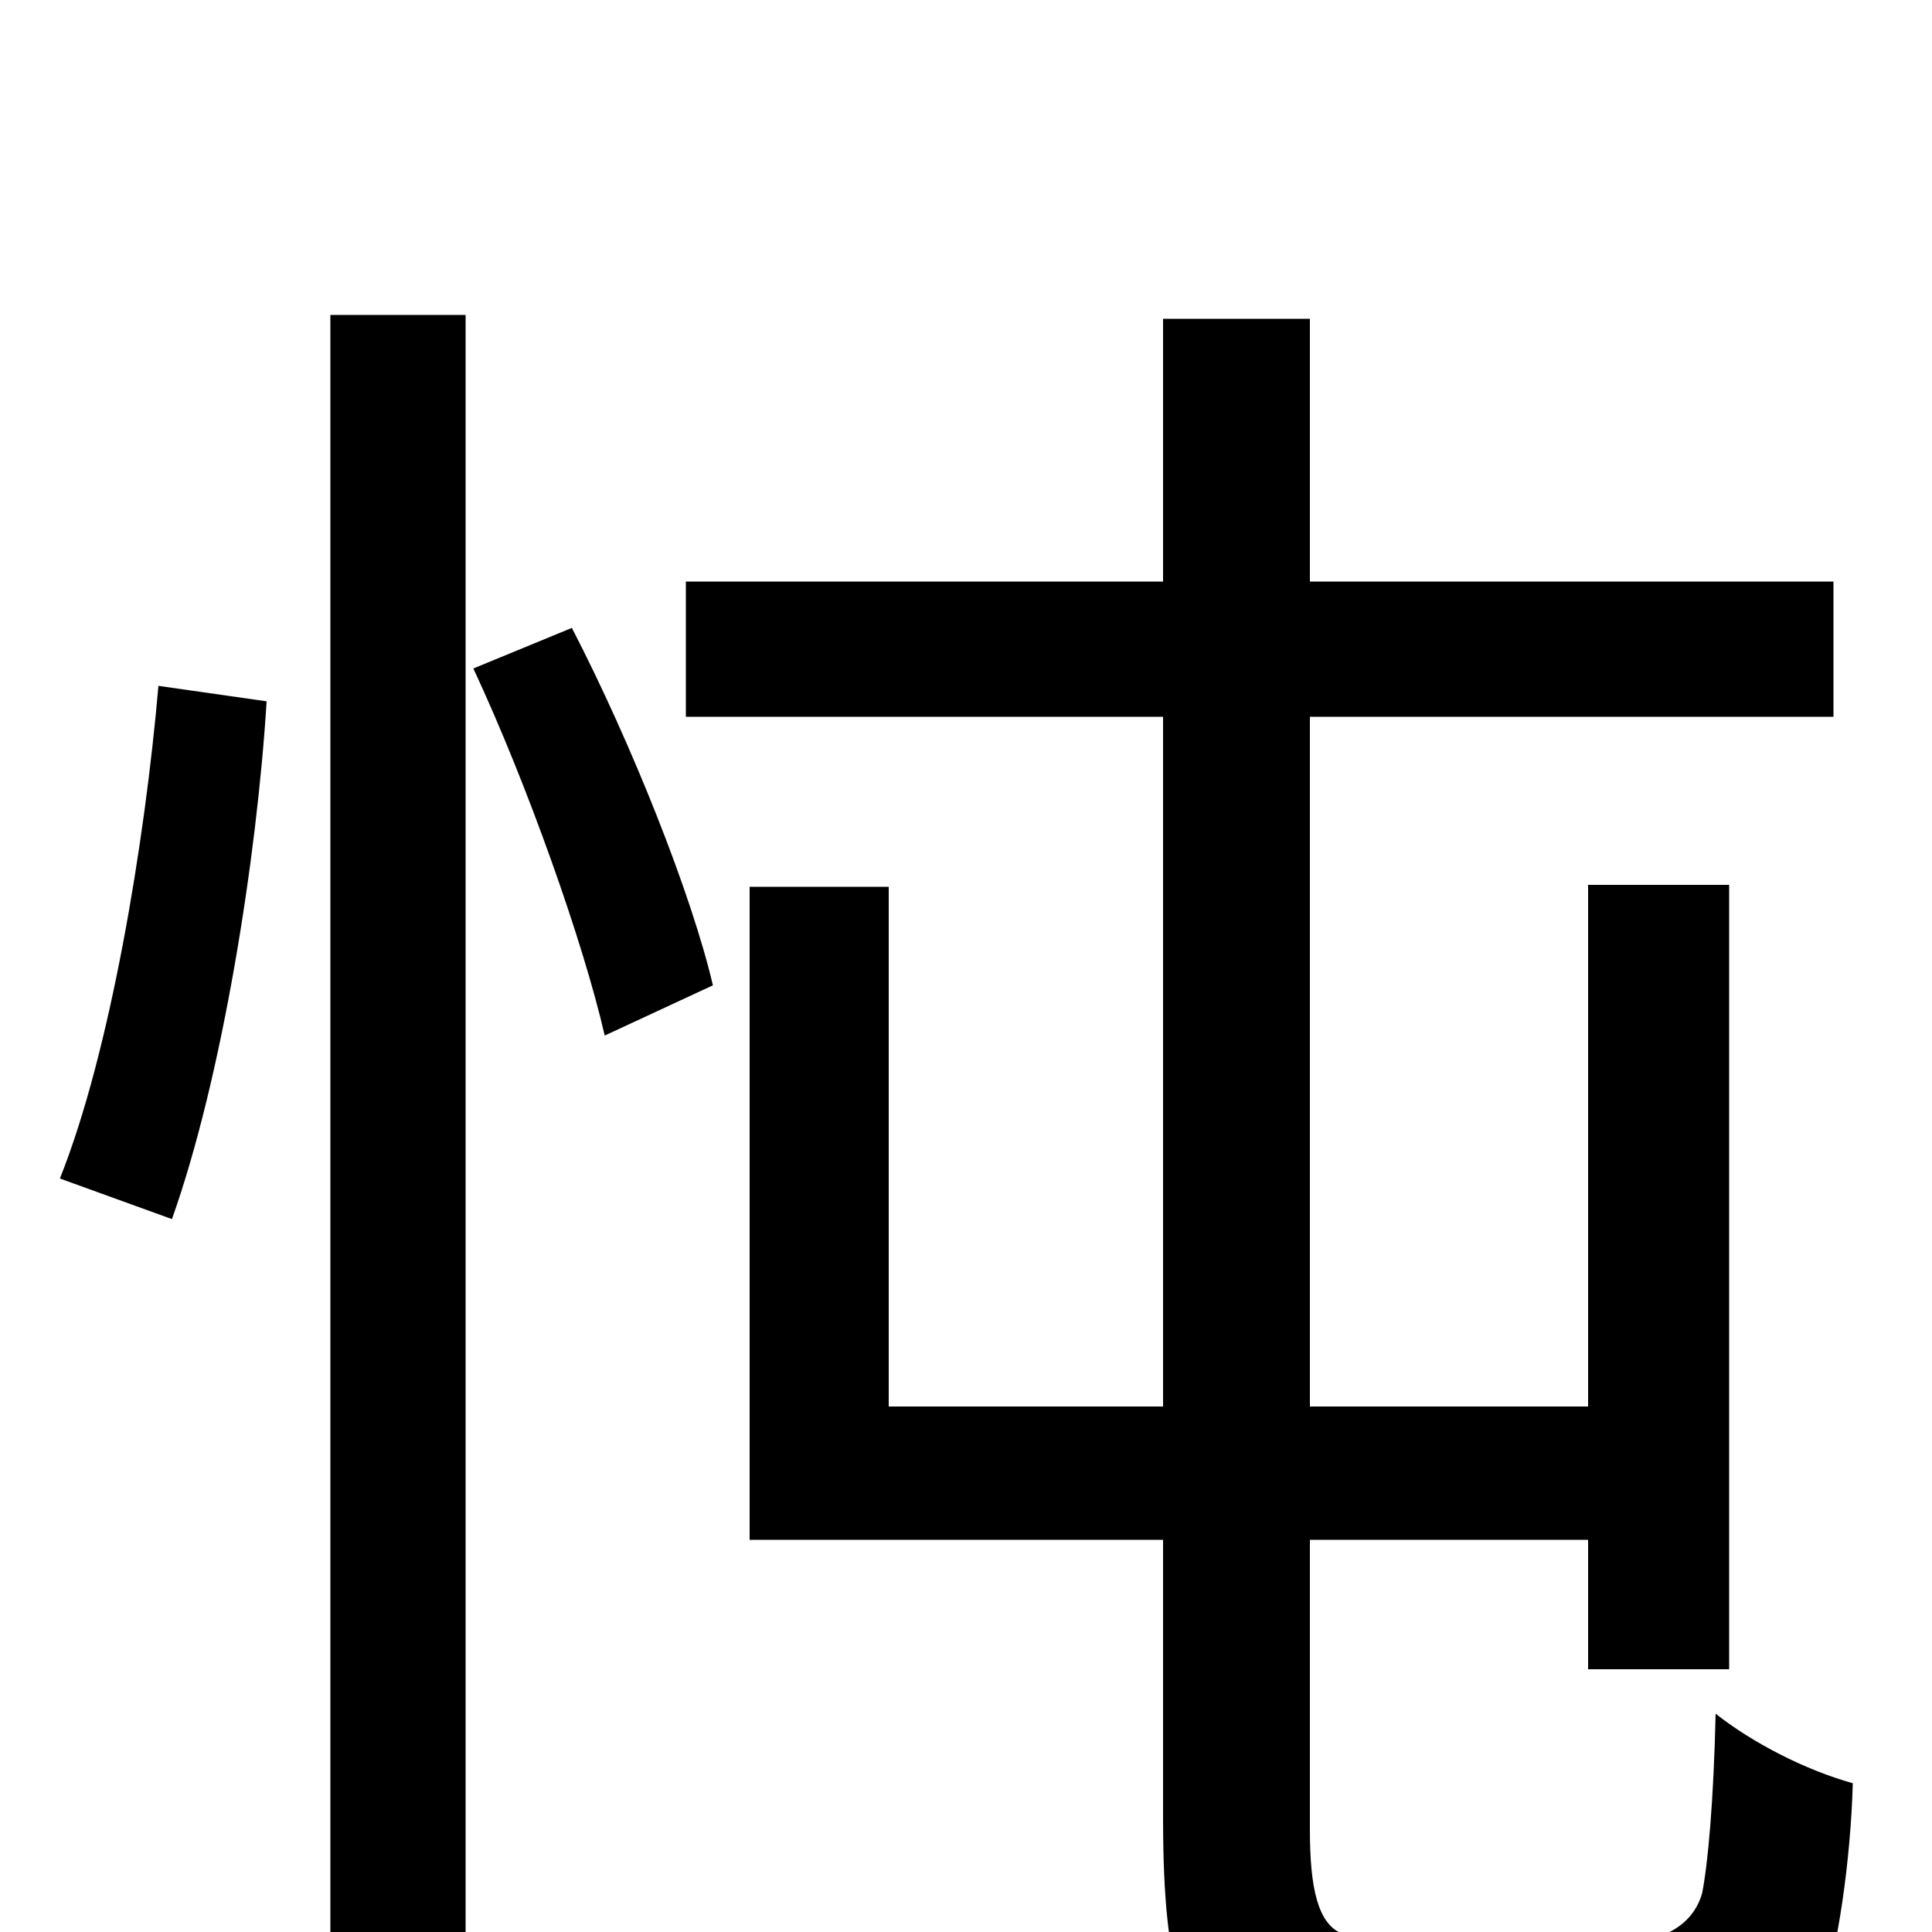 <svg xmlns="http://www.w3.org/2000/svg" viewBox="0 -1000 1000 1000">
	<path fill="#000000" d="M89 -369C115 -442 133 -556 138 -637L82 -645C75 -564 57 -455 31 -390ZM171 76H241V-837H171ZM245 -654C273 -594 302 -512 313 -464L369 -490C358 -537 327 -615 296 -675ZM735 7C719 7 707 5 695 1C682 -4 678 -23 678 -53V-203H822V-136H895V-542H822V-272H678V-629H949V-699H678V-835H602V-699H355V-629H602V-272H460V-541H388V-203H602V-59C602 26 614 46 638 60C660 74 694 79 720 79H816C844 79 875 76 896 70C919 63 934 51 943 31C951 11 958 -38 959 -77C934 -84 907 -98 888 -113C887 -68 884 -35 881 -20C877 -6 866 0 857 3C847 6 828 7 810 7Z"/>
</svg>